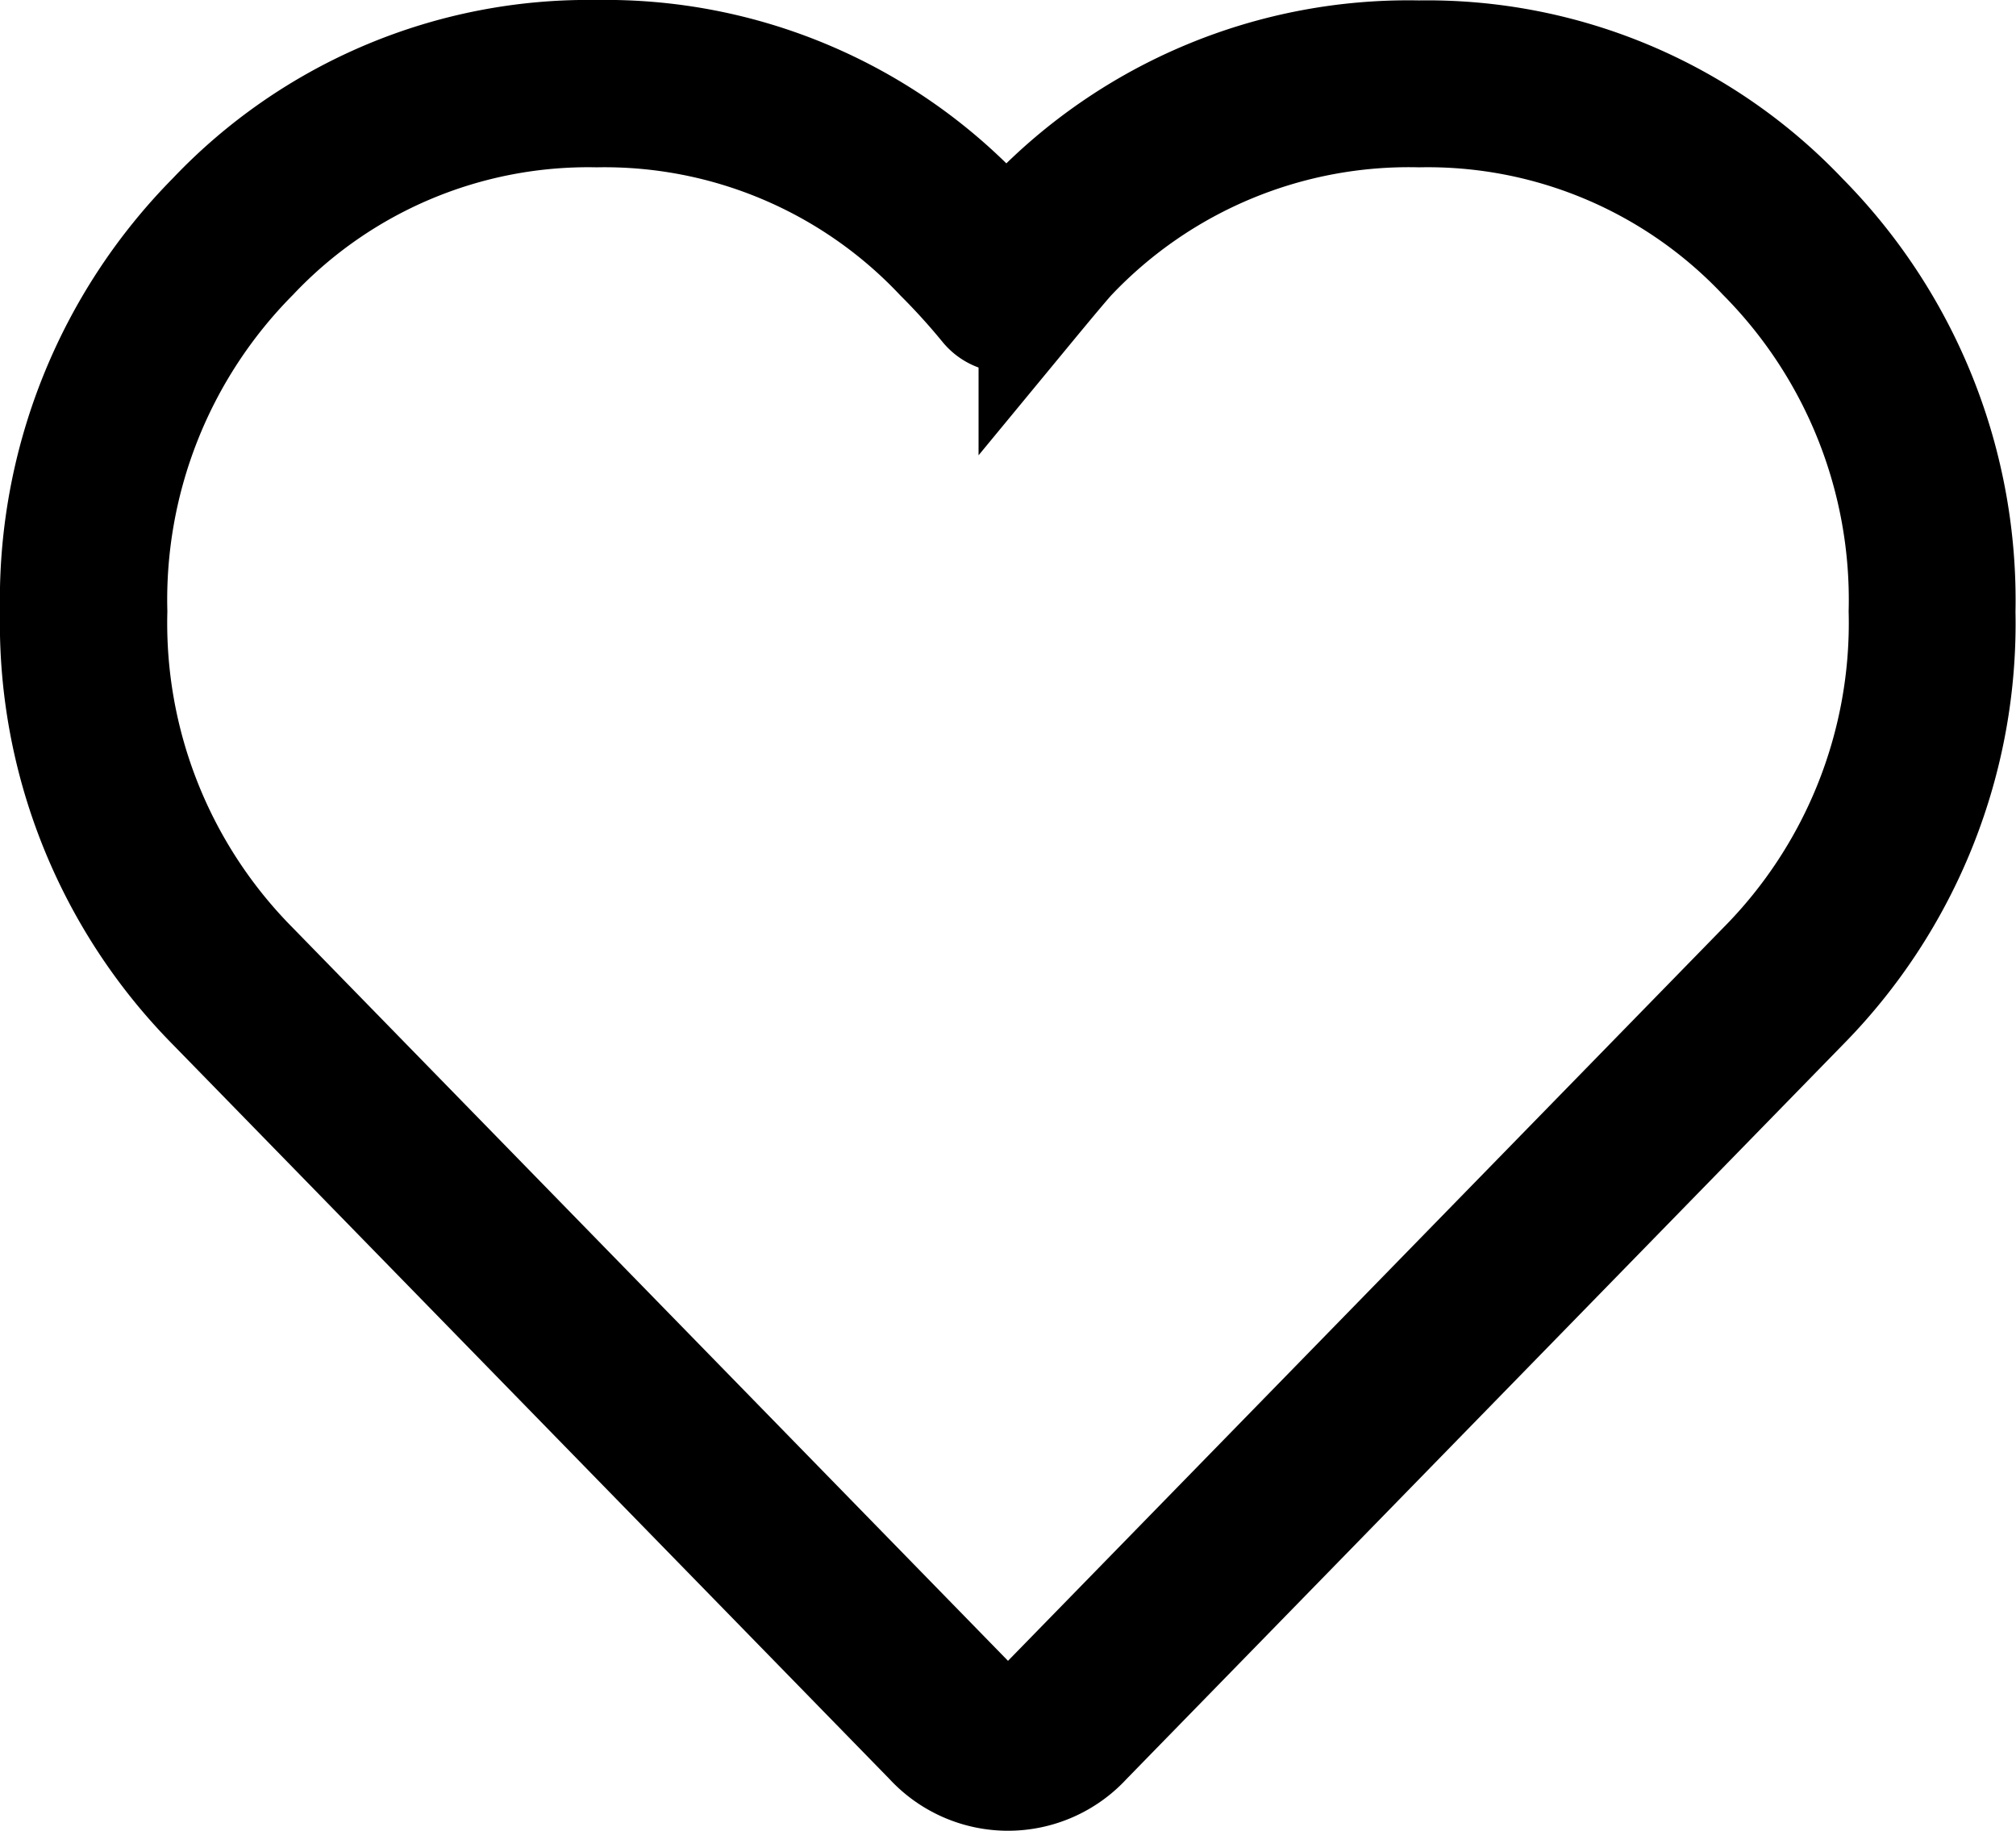 <svg xmlns="http://www.w3.org/2000/svg" width="19.071" height="17.322" viewBox="0 0 19.071 17.322">
        <path id="Tracé_14" data-name="Tracé 14" d="M9.035,20.578a.46.46,0,0,0,.342-.159l6.782-6.952a4.594,4.594,0,0,0,1.329-3.343,4.594,4.594,0,0,0-1.329-3.343,4.335,4.335,0,0,0-3.234-1.359A4.375,4.375,0,0,0,9.657,6.781c-.037.038-.174.2-.4.474a.292.292,0,0,1-.456,0,6.319,6.319,0,0,0-.426-.47A4.335,4.335,0,0,0,5.145,5.422,4.335,4.335,0,0,0,1.912,6.781,4.594,4.594,0,0,0,.583,10.124a4.594,4.594,0,0,0,1.329,3.343l6.782,6.952A.46.46,0,0,0,9.035,20.578Zm.2-14.2a4.957,4.957,0,0,1,3.686-1.535,4.918,4.918,0,0,1,3.651,1.535,5.176,5.176,0,0,1,1.494,3.75,5.177,5.177,0,0,1-1.494,3.75L9.795,20.826a1.029,1.029,0,0,1-1.519,0L1.494,13.874A5.177,5.177,0,0,1,0,10.124a5.176,5.176,0,0,1,1.494-3.75A4.918,4.918,0,0,1,5.145,4.839,4.918,4.918,0,0,1,8.8,6.374q.131.134.233.245C9.136,6.49,9.2,6.41,9.24,6.374Z" transform="translate(0.5 -4.339)" stroke="#000000" stroke-width="1"></path>
    </svg>